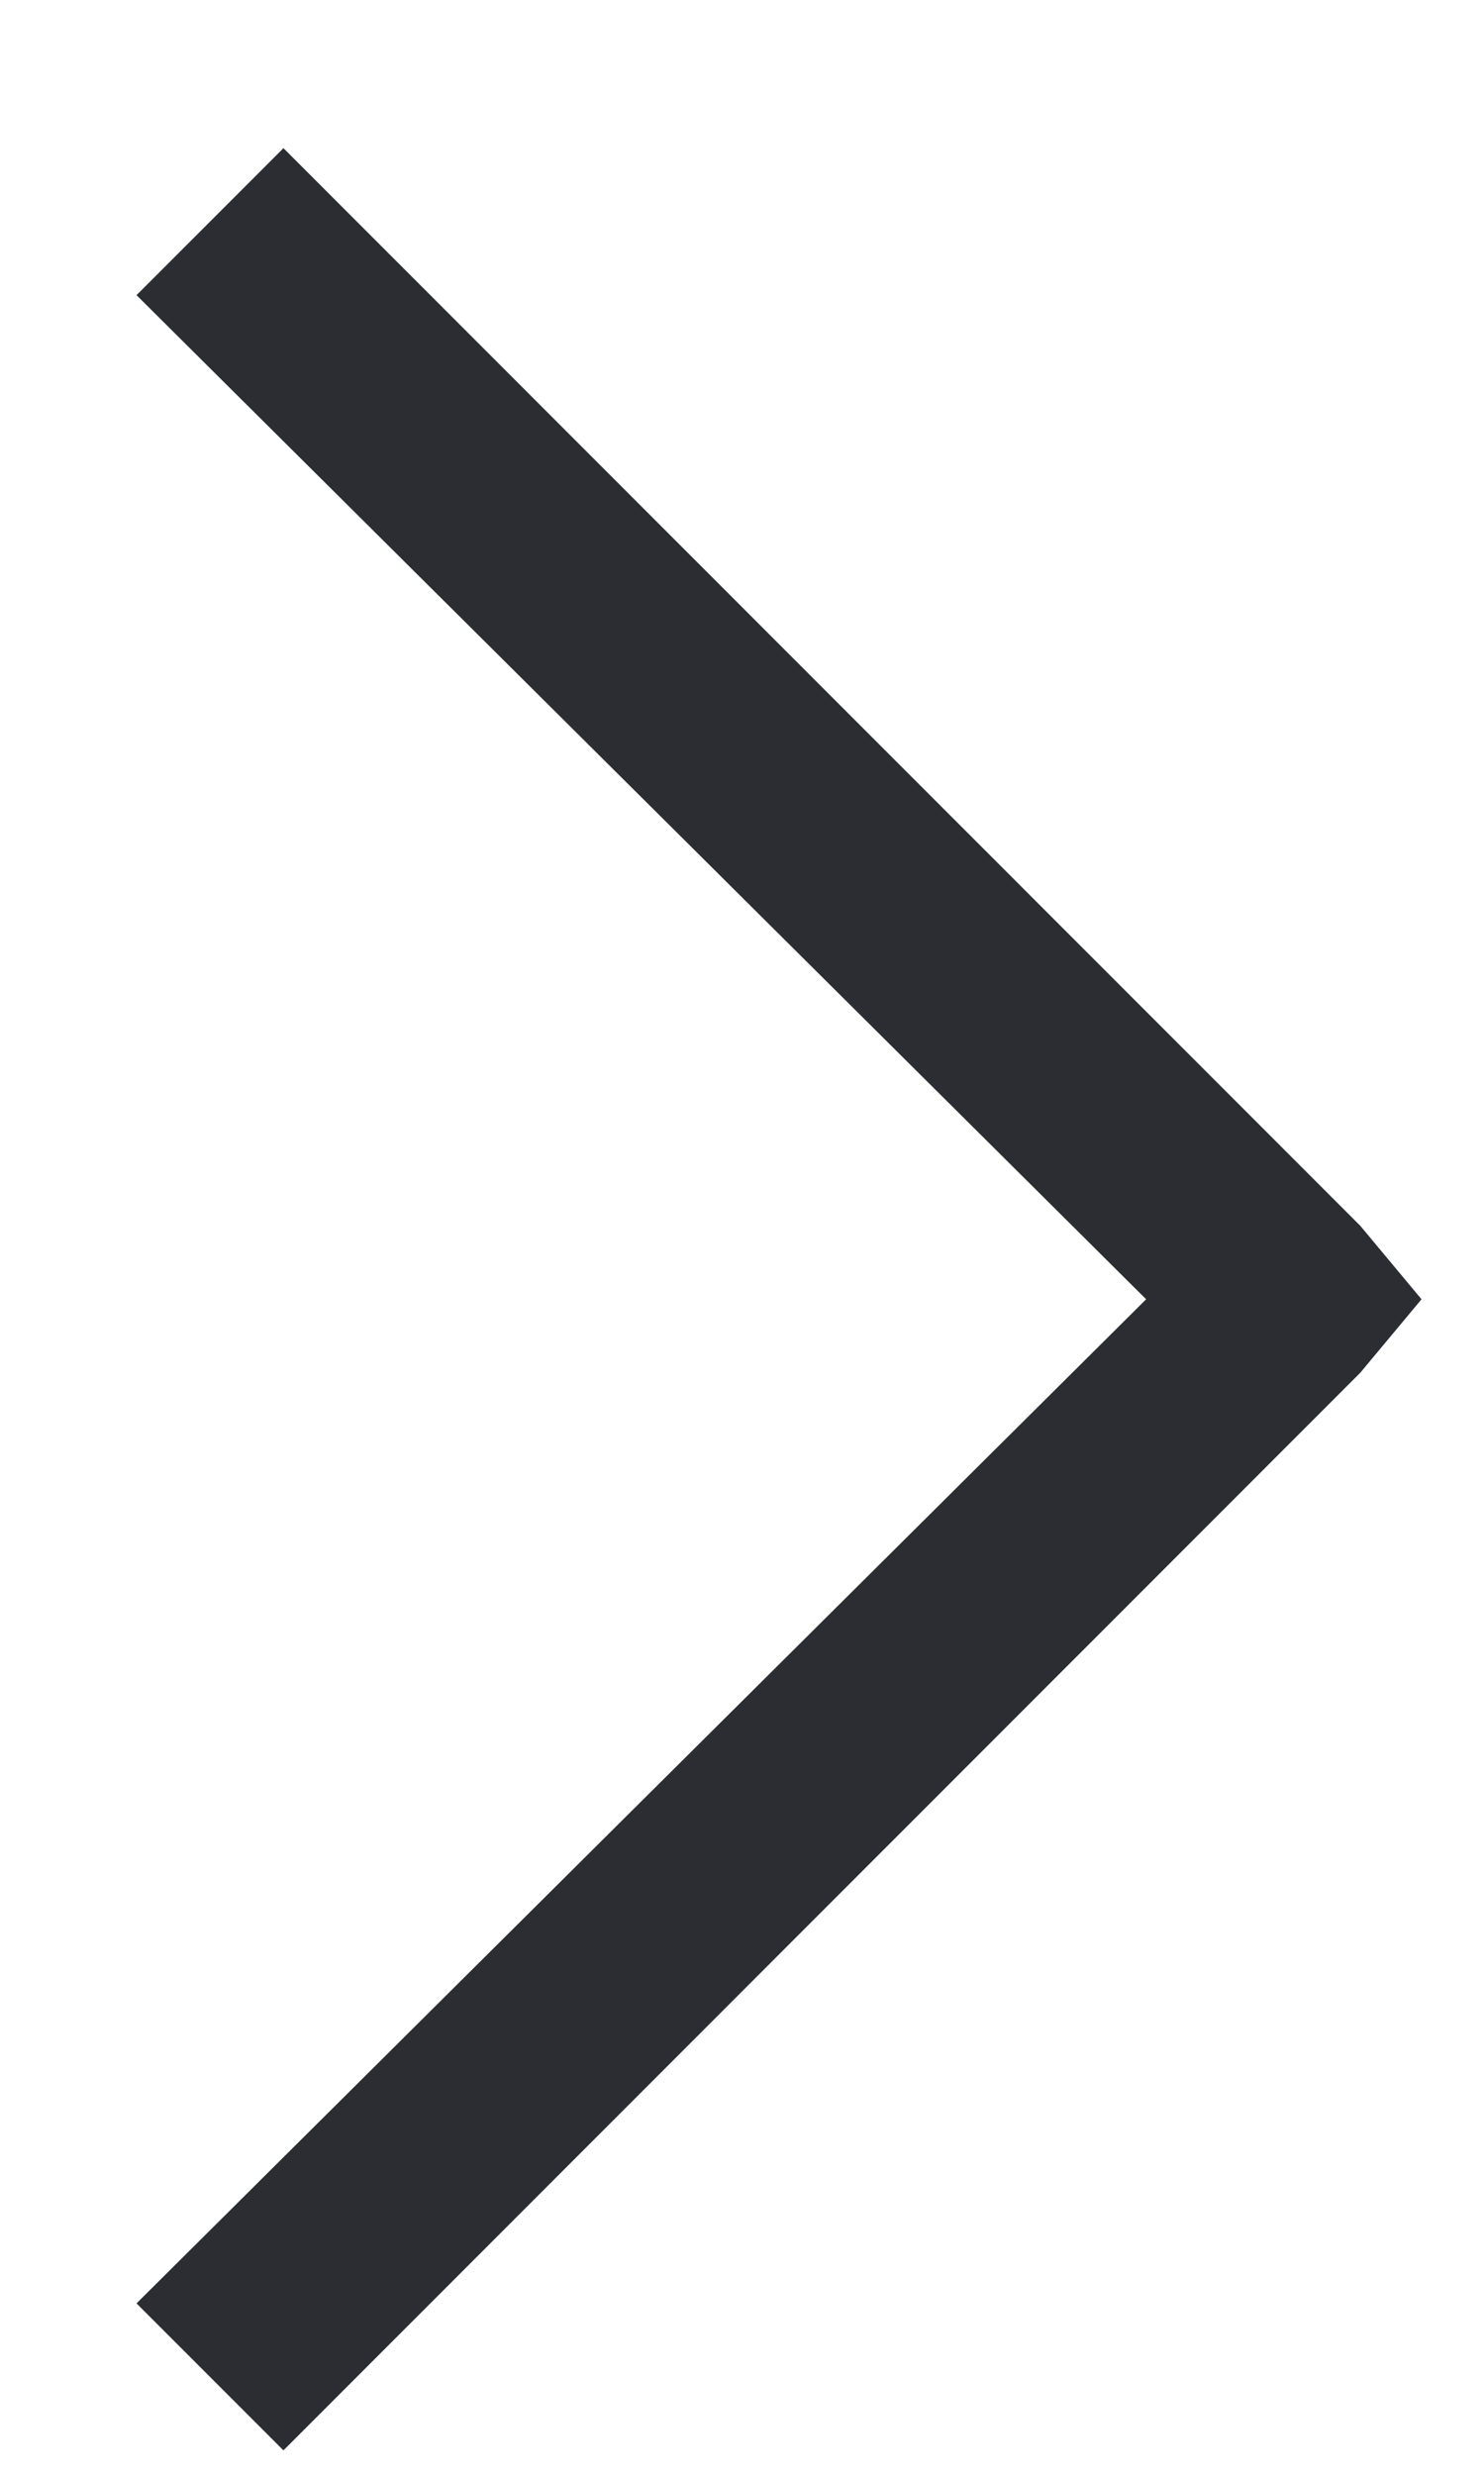 <svg width="9" height="15" viewBox="0 0 9 15" fill="none" xmlns="http://www.w3.org/2000/svg">
<path d="M1.719 0.898L8.25 7.43L8.621 7.875L8.25 8.32L1.719 14.852L0.828 13.961L6.951 7.875L0.828 1.789L1.719 0.898Z" fill="#2B2D33"/>
</svg>
